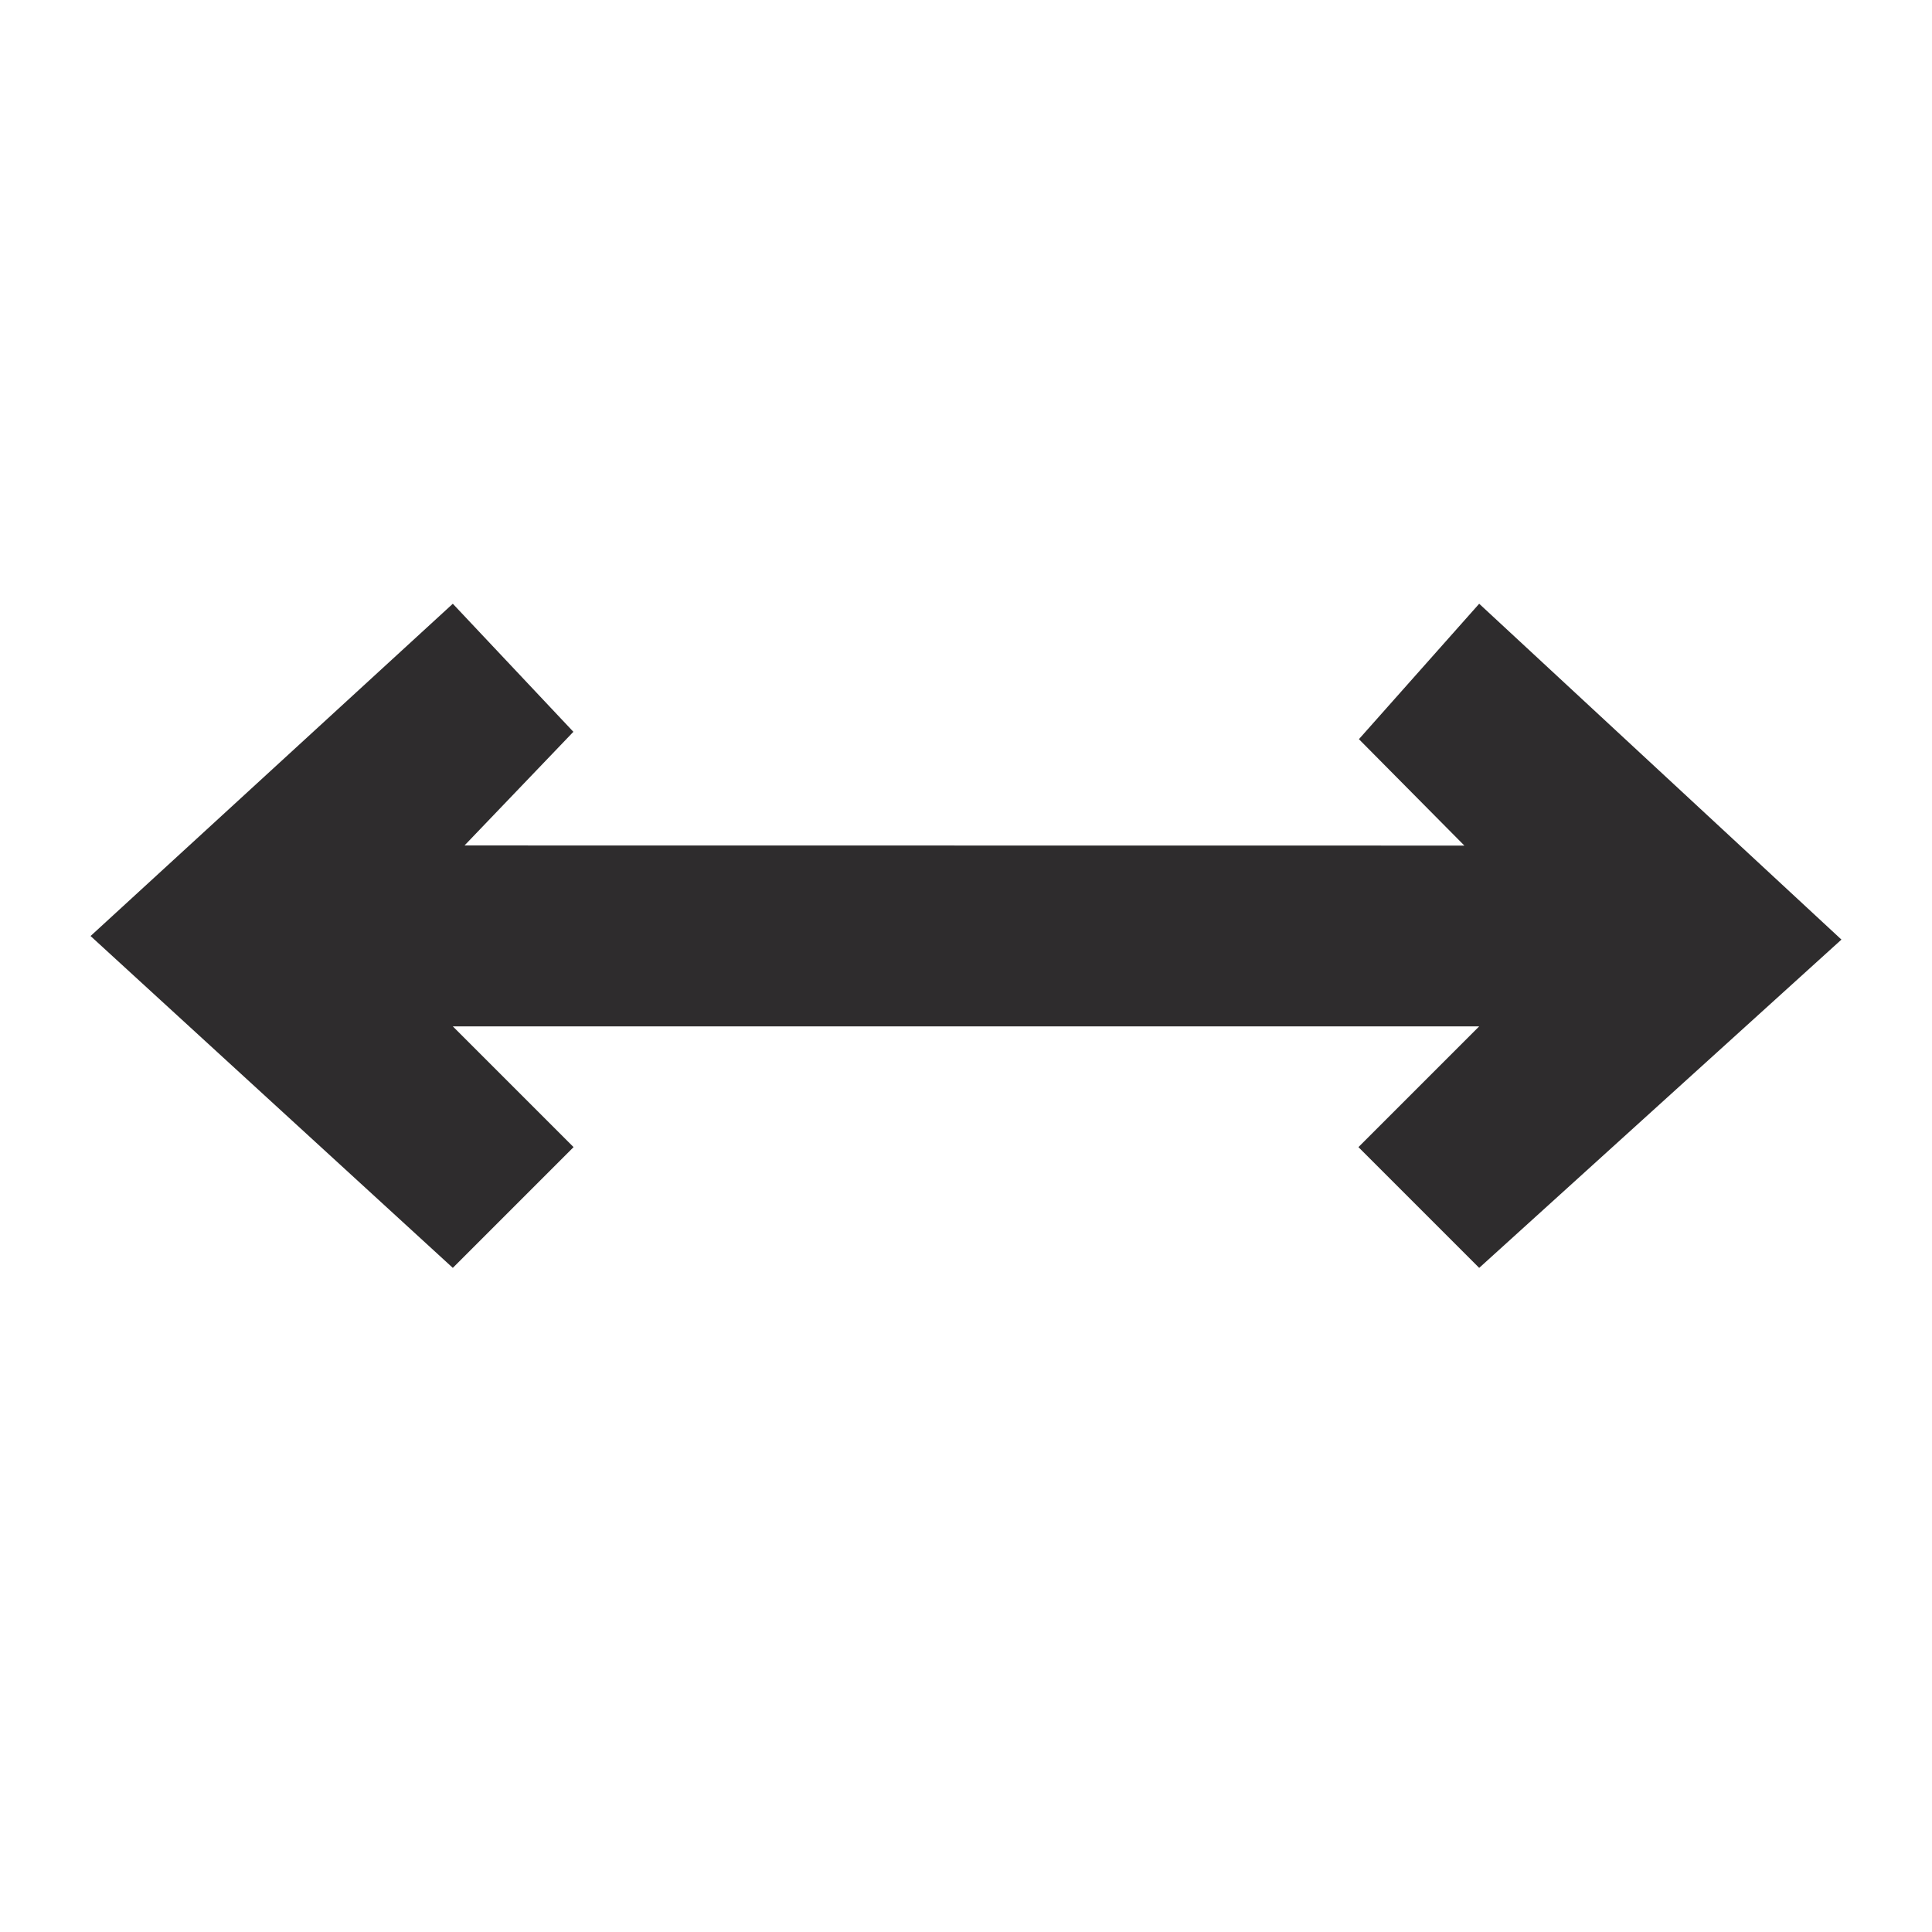 <svg xmlns="http://www.w3.org/2000/svg" viewBox="0 0 64 64" aria-labelledby="title"
aria-describedby="desc" role="img" xmlns:xlink="http://www.w3.org/1999/xlink">
  <title>Resize Horizontal</title>
  <desc>A solid styled icon from Orion Icon Library.</desc>
  <path data-name="layer1"
  fill="#2e2c2d" d="M49 20l-3.984 4.486 3.493 3.525-33.121-.004 3.606-3.765L15 20 3 31.007 15 42l4-4-4-4h34l-4 4 4 4 12-10.875L49 20z"></path>
</svg>